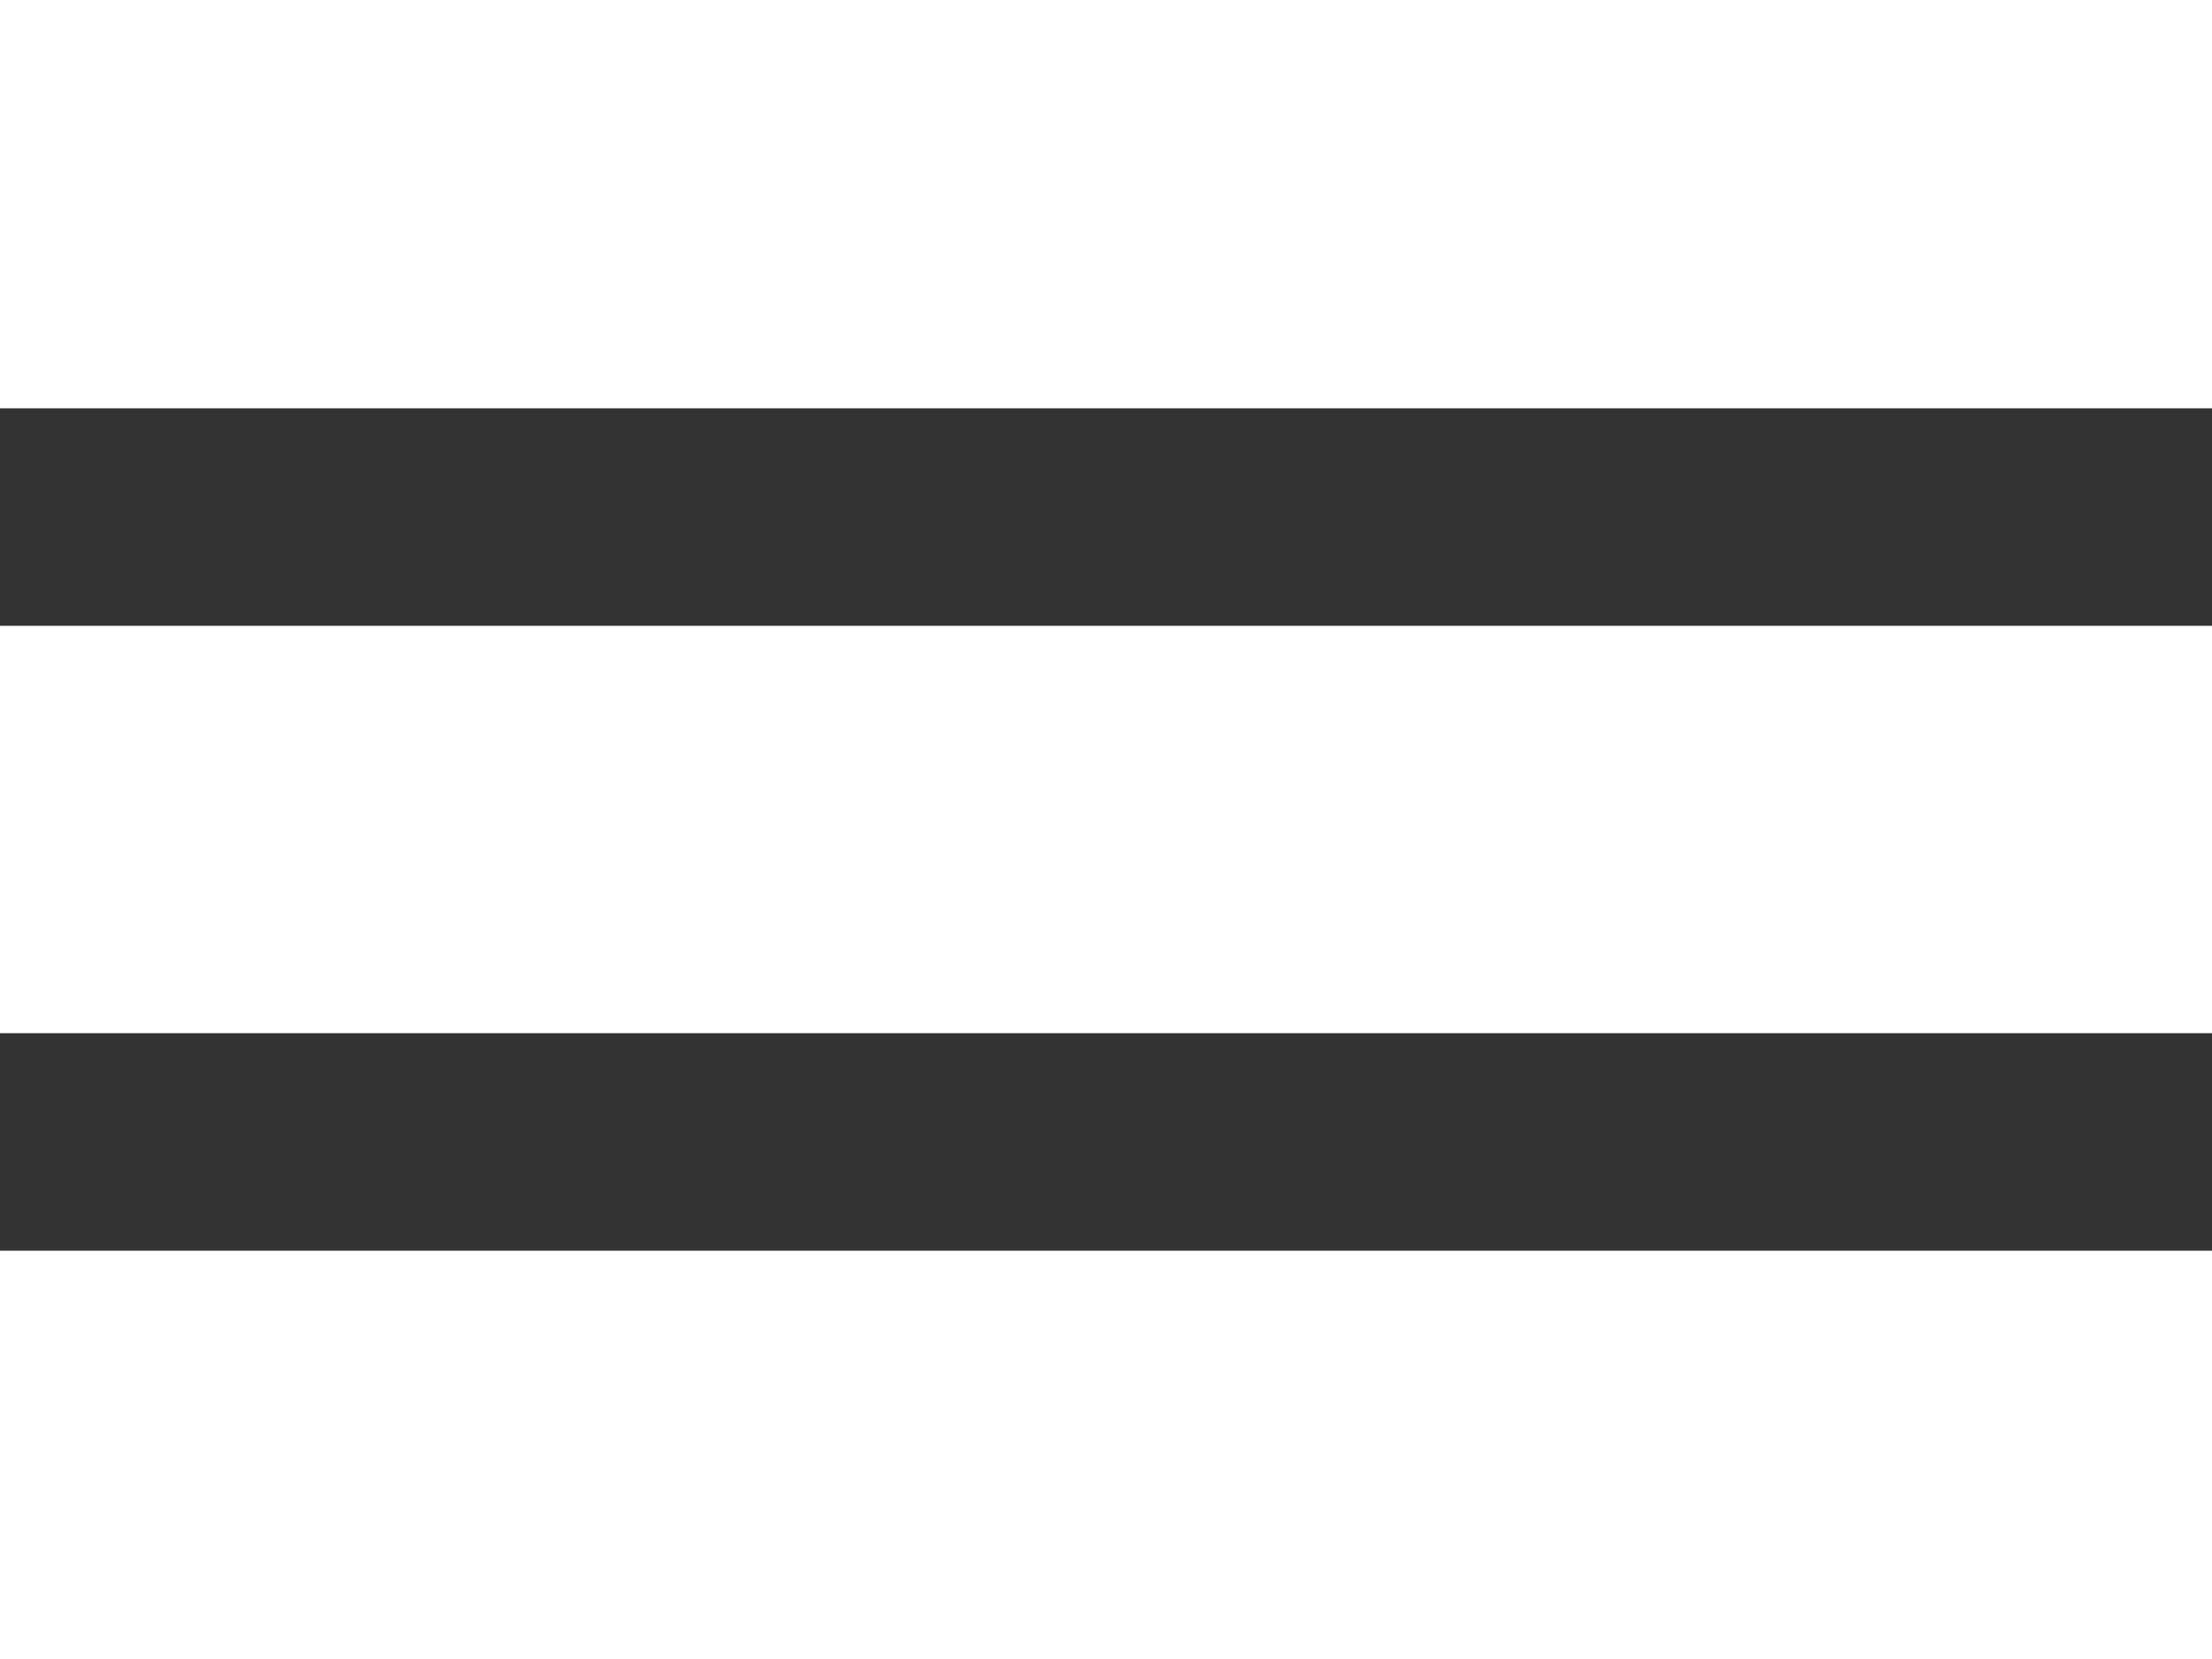 <?xml version="1.0" encoding="UTF-8" standalone="no"?>
<!DOCTYPE svg PUBLIC "-//W3C//DTD SVG 1.1//EN" "http://www.w3.org/Graphics/SVG/1.1/DTD/svg11.dtd">
<svg version="1.1" xmlns="http://www.w3.org/2000/svg" xmlns:xlink="http://www.w3.org/1999/xlink" preserveAspectRatio="xMidYMid meet" viewBox="0 0 24 18" width="24" height="18"><rect x="0" y="0" width="24" height="18" fill="#333333" stroke="none"/><defs><path d="M0 0L24 0L24 4.43L0 4.43L0 0Z" id="b1UBIw3hPa"></path><path d="M0 37.64L127.17 37.64L127.17 61.06L0 61.06L0 37.64Z" id="a4Onu99cSM"></path><path d="M0 76.58L127.17 76.58L127.17 100L0 100L0 76.58Z" id="cbkakyr94"></path><path d="M0 6.79L24 6.79L24 11.21L0 11.21L0 6.79Z" id="a1aacT62oN"></path><path d="M0 13.57L24 13.57L24 18L0 18L0 13.57Z" id="b9WNgqbPP"></path></defs><g><g><g><use xlink:href="#b1UBIw3hPa" opacity="1" fill="#ffffff" fill-opacity="1"></use></g><g><use xlink:href="#a4Onu99cSM" opacity="1" fill="#ffffff" fill-opacity="1"></use></g><g><use xlink:href="#cbkakyr94" opacity="1" fill="#ffffff" fill-opacity="1"></use></g><g><use xlink:href="#a1aacT62oN" opacity="1" fill="#ffffff" fill-opacity="1"></use></g><g><use xlink:href="#b9WNgqbPP" opacity="1" fill="#ffffff" fill-opacity="1"></use></g></g></g></svg>